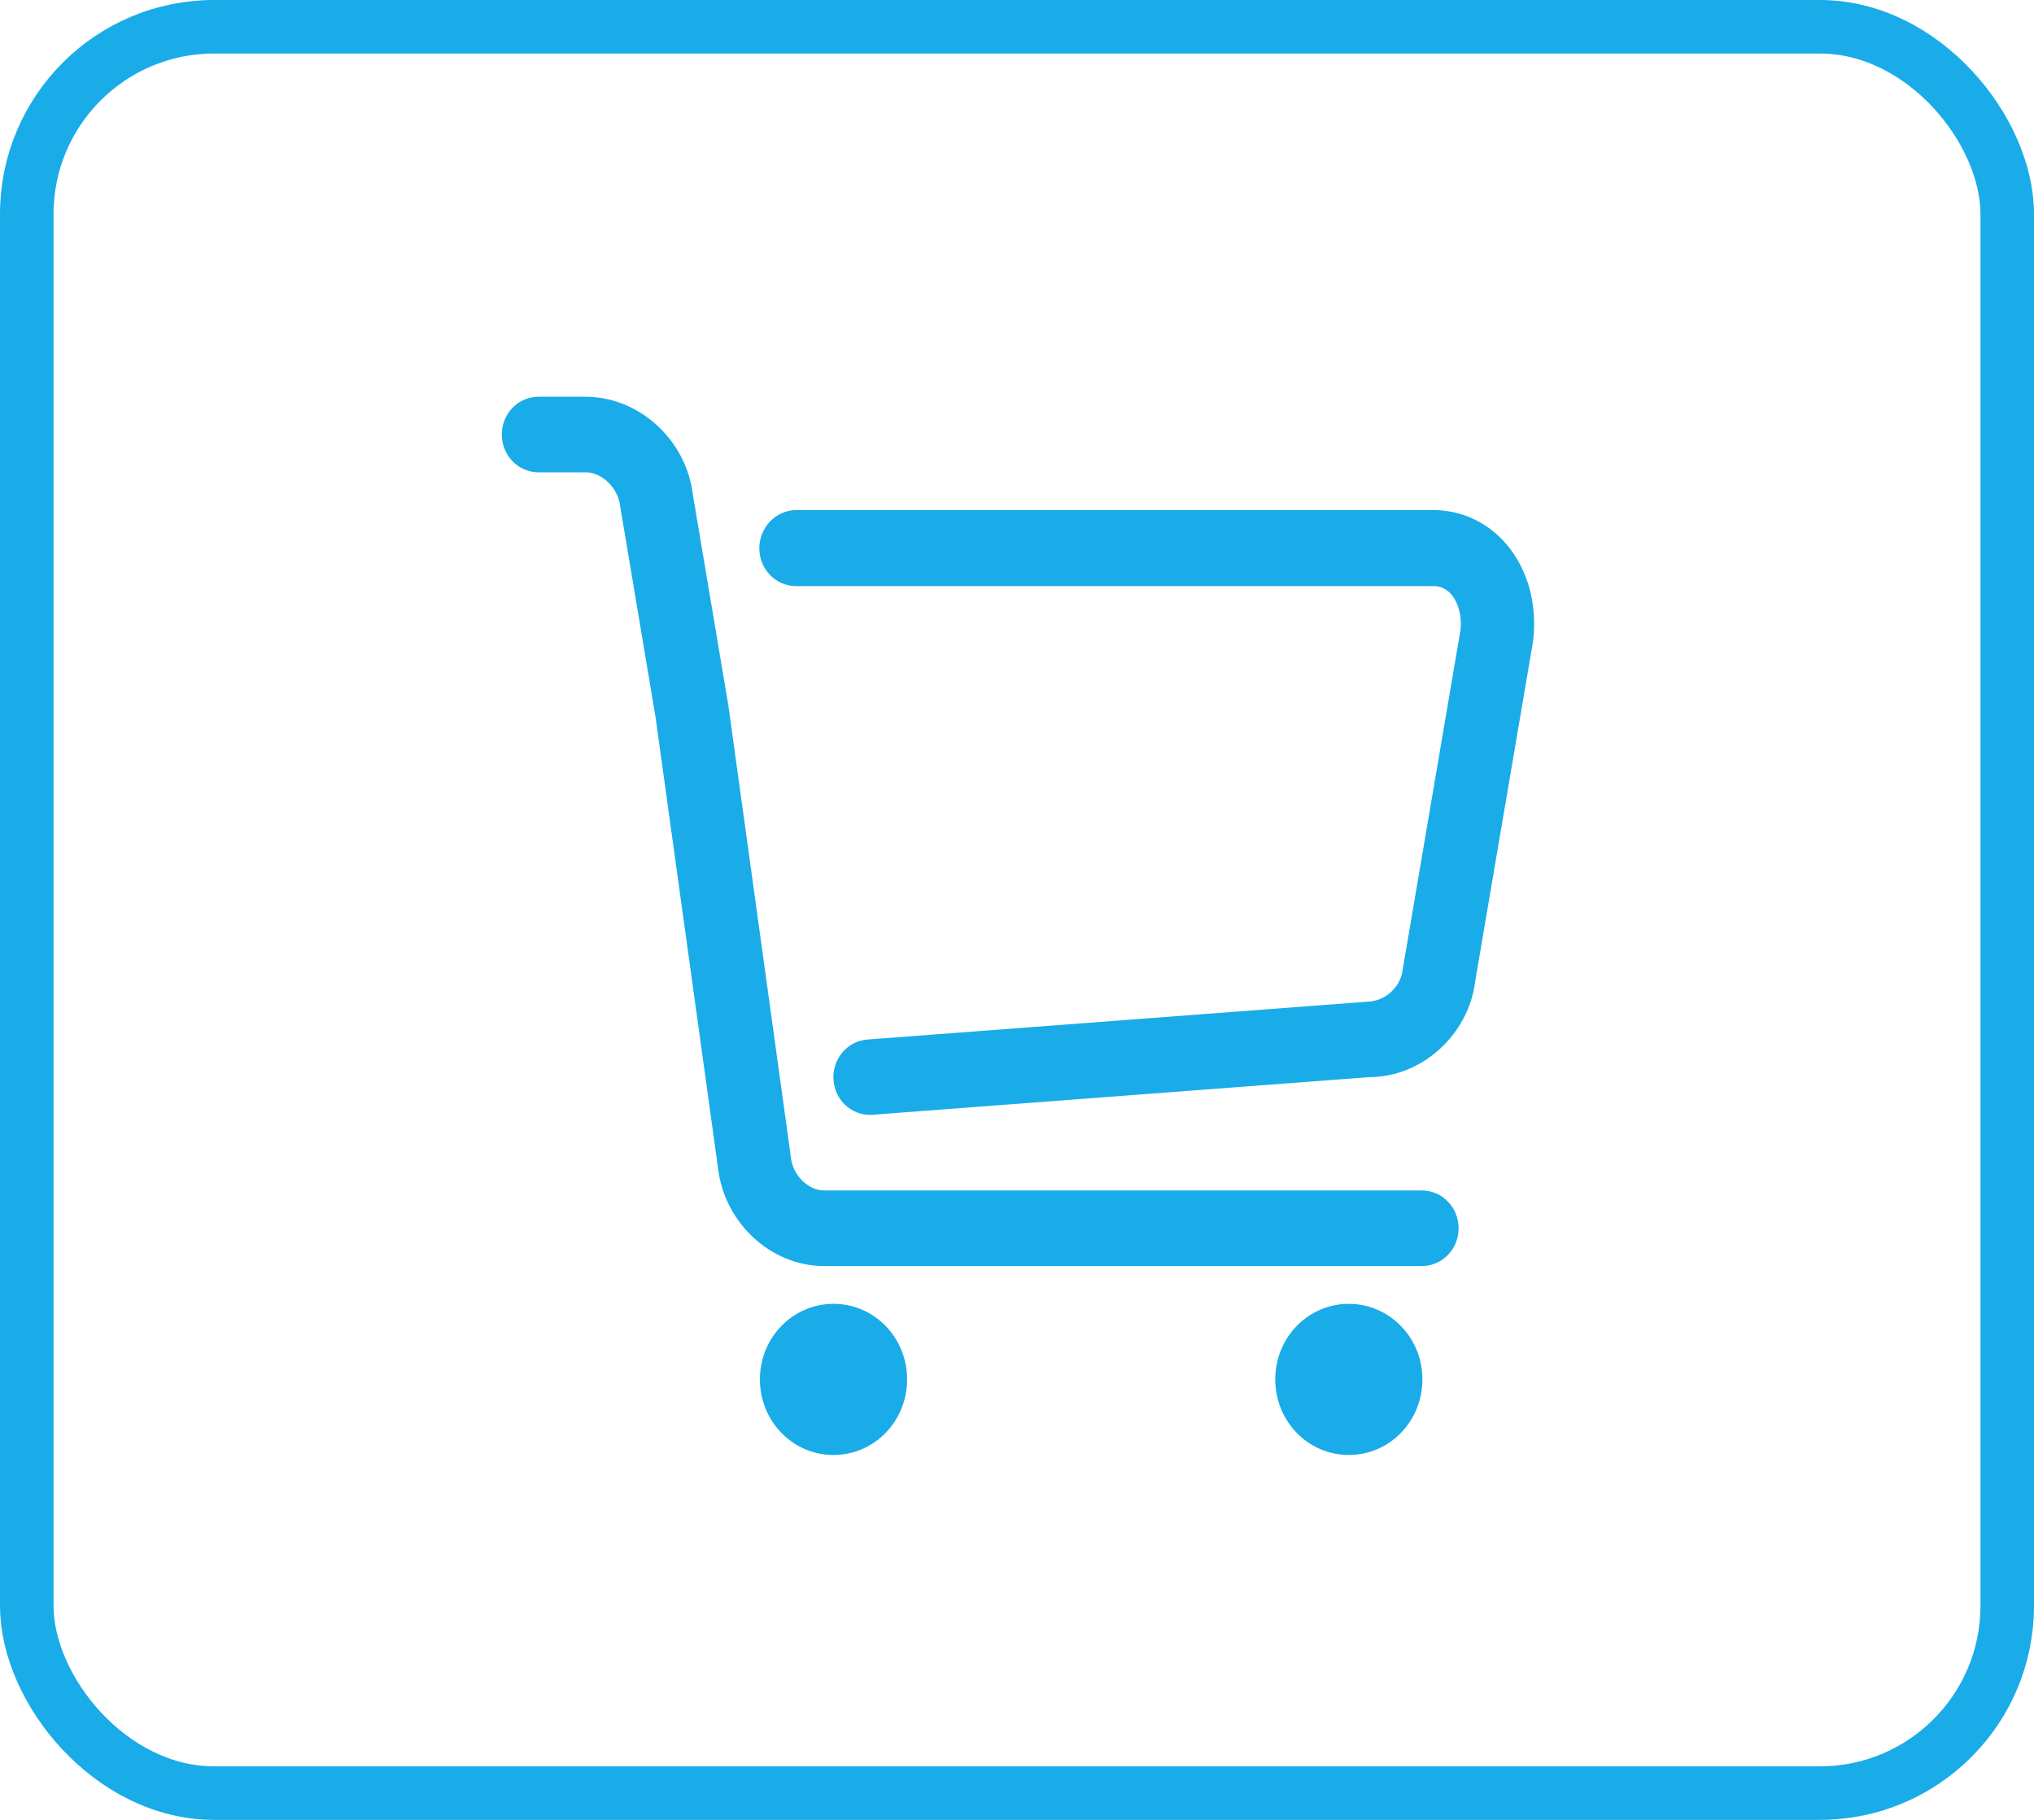 <svg width="38" height="34" viewBox="0 0 38 34" fill="none" xmlns="http://www.w3.org/2000/svg">
<g id="Group 427318454">
<rect id="Rectangle 562" x="0.5" y="0.5" width="37" height="33" rx="3.5" stroke="#19ACE8"/>
<g id="Frame">
<path id="Vector" d="M15.572 24.359C14.811 24.359 14.197 24.989 14.197 25.771C14.197 26.553 14.811 27.183 15.572 27.183C16.334 27.183 16.947 26.553 16.947 25.771C16.947 24.989 16.334 24.359 15.572 24.359Z" fill="#19ACE8"/>
<path id="Vector_2" d="M25.199 24.359C24.438 24.359 23.825 24.989 23.825 25.771C23.825 26.553 24.438 27.183 25.199 27.183C25.961 27.183 26.574 26.553 26.574 25.771C26.574 24.989 25.957 24.359 25.199 24.359Z" fill="#19ACE8"/>
<path id="Vector_3" d="M26.563 23.653H15.395C14.405 23.653 13.532 22.849 13.414 21.82L12.246 13.39L11.585 9.45C11.544 9.105 11.237 8.824 10.942 8.824H10.062C9.681 8.824 9.375 8.509 9.375 8.118C9.375 7.727 9.681 7.412 10.062 7.412H10.938C11.94 7.412 12.823 8.217 12.945 9.245L13.606 13.17L14.778 21.638C14.815 21.964 15.107 22.241 15.395 22.241H26.563C26.944 22.241 27.25 22.556 27.25 22.947C27.25 23.338 26.944 23.653 26.563 23.653Z" fill="#19ACE8"/>
<path id="Vector_4" d="M16.256 20.829C15.898 20.829 15.598 20.549 15.572 20.177C15.543 19.789 15.827 19.448 16.208 19.421L25.536 18.715C25.879 18.711 26.168 18.438 26.204 18.123L27.287 11.762C27.313 11.526 27.25 11.264 27.114 11.105C27.025 11.003 26.914 10.95 26.785 10.95H14.874C14.493 10.95 14.186 10.634 14.186 10.243C14.186 9.853 14.497 9.53 14.874 9.53H26.777C27.302 9.53 27.786 9.754 28.137 10.16C28.54 10.627 28.721 11.28 28.644 11.963L27.561 18.328C27.443 19.319 26.574 20.123 25.584 20.123L16.308 20.826C16.289 20.826 16.271 20.829 16.256 20.829Z" fill="#19ACE8"/>
</g>
</g>
</svg>
